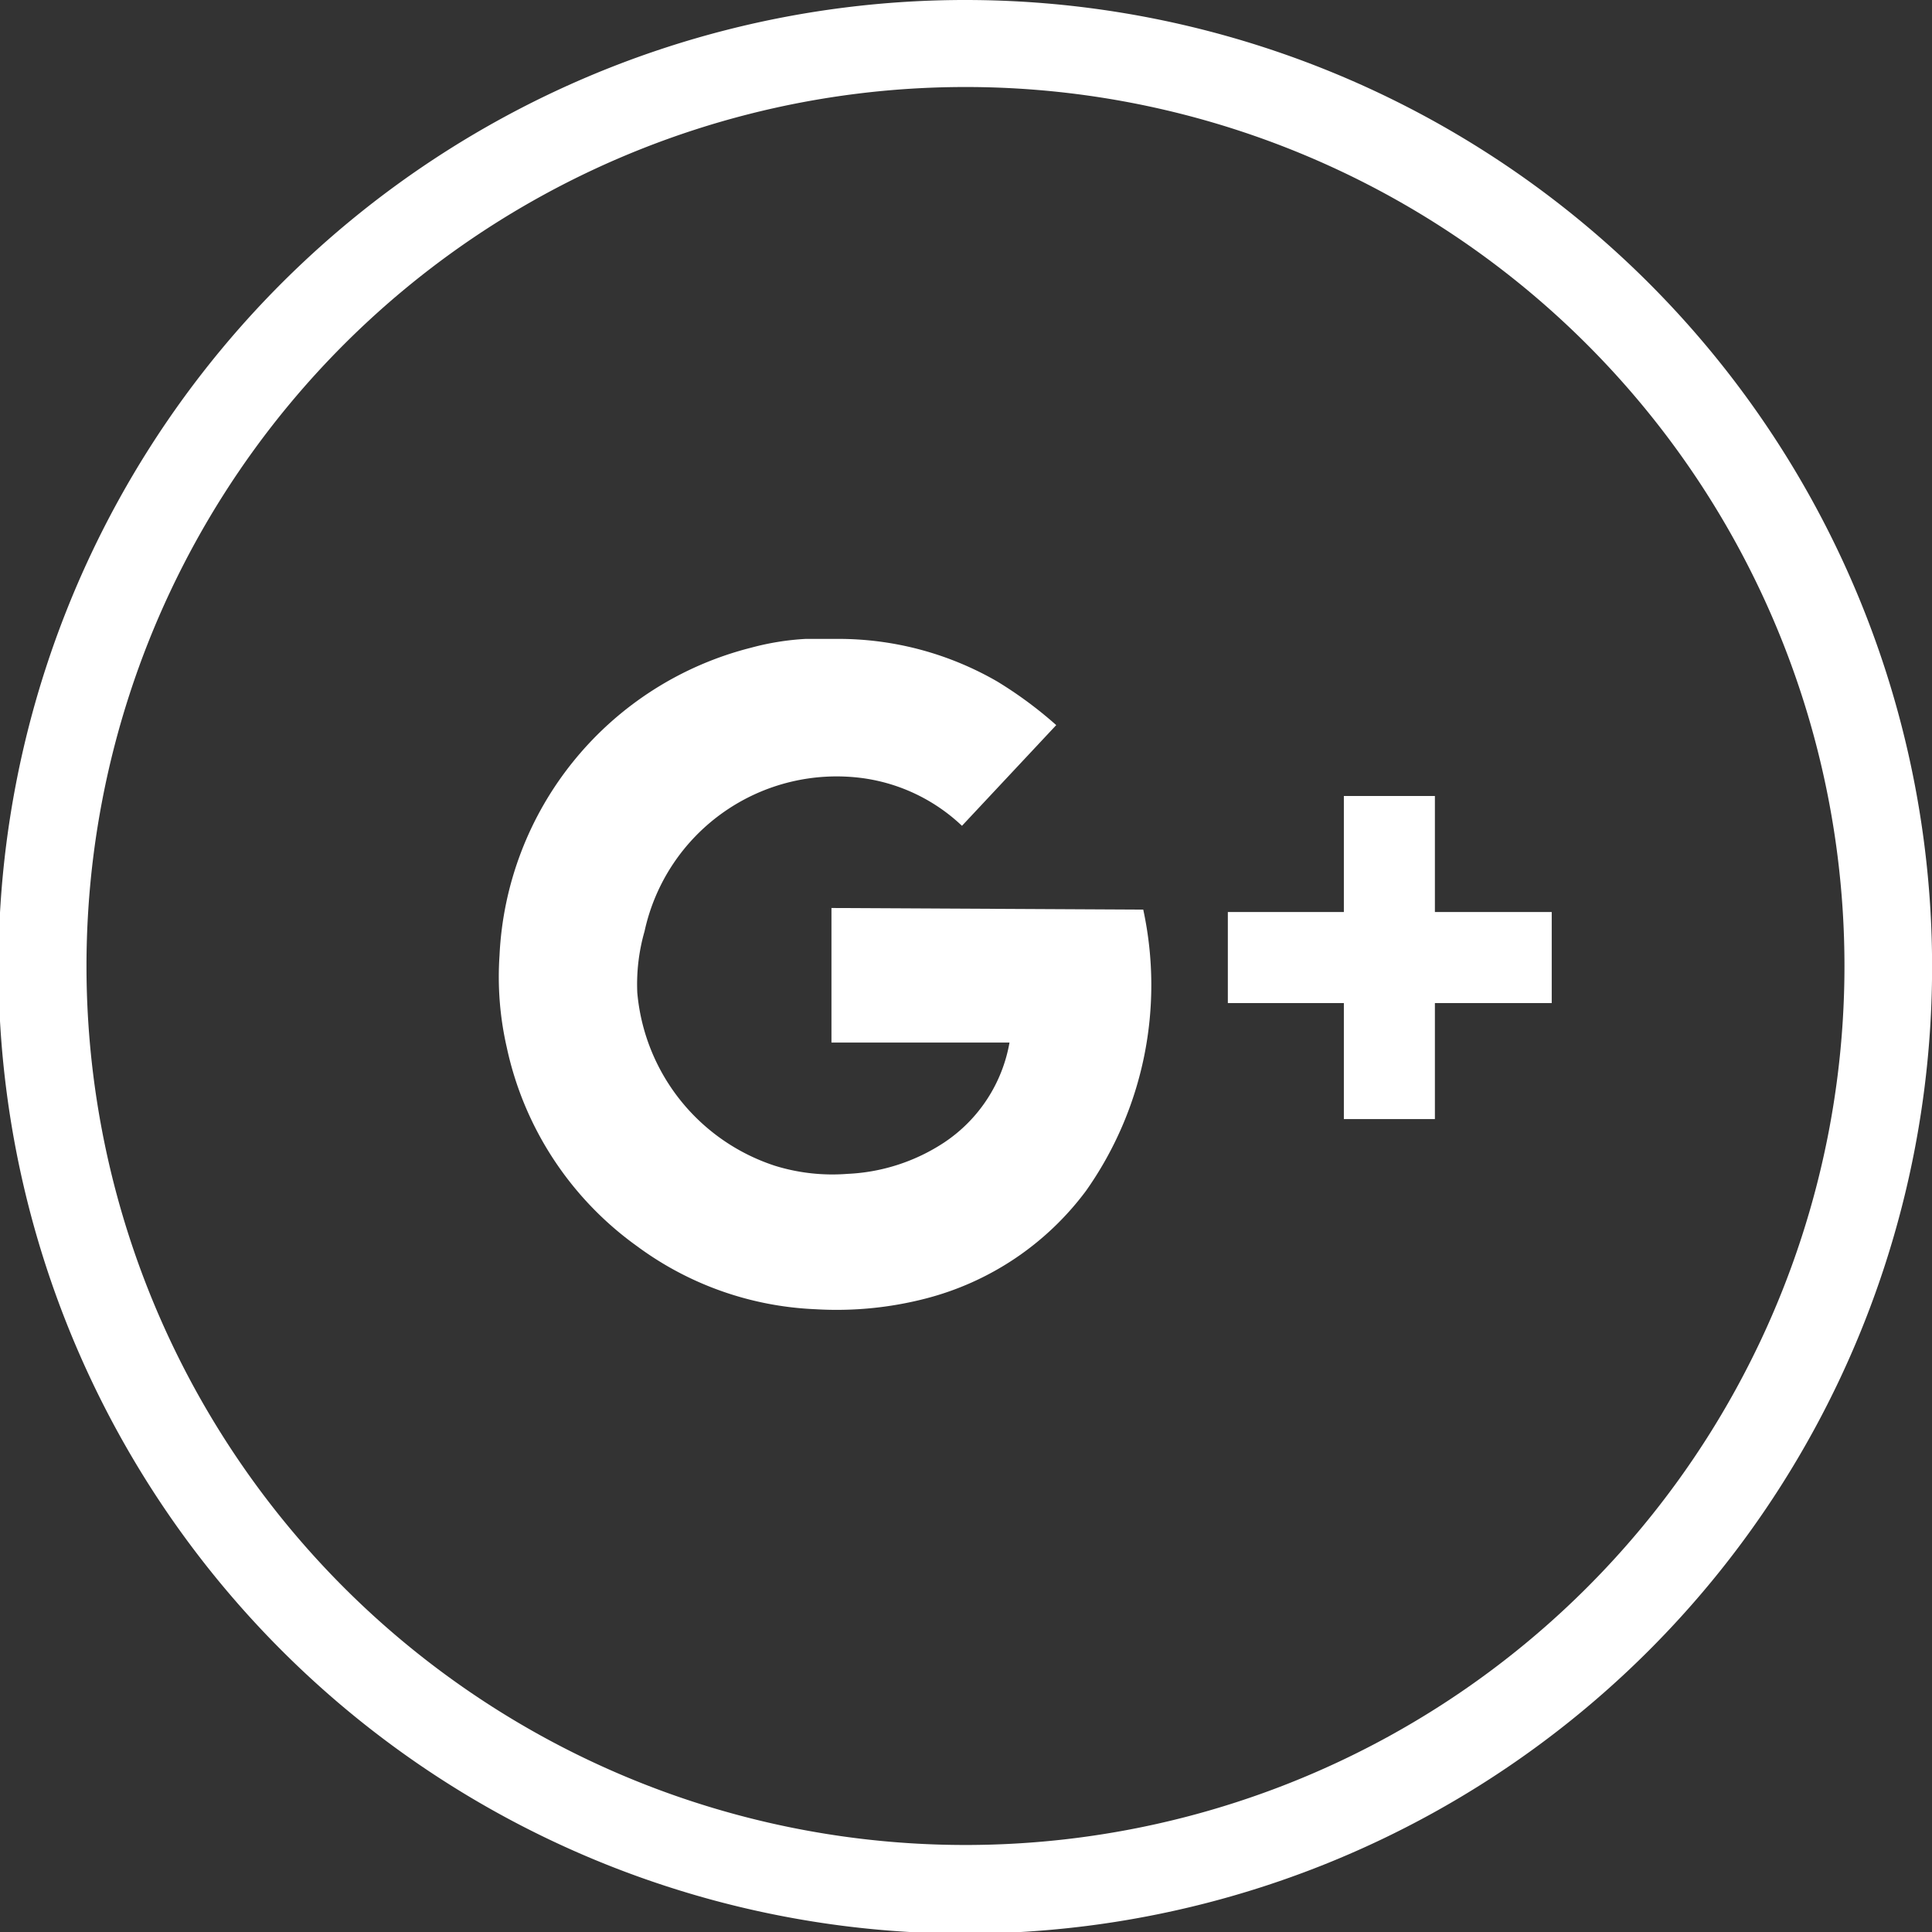 <svg id="Layer_1" data-name="Layer 1" xmlns="http://www.w3.org/2000/svg" viewBox="0 0 23.98 23.98"><rect x="0" y="0" width="23.98" height="23.98" fill="#333333" stroke="none"/><defs><style>.cls-1{fill:#fff;}</style></defs><title>googleWhite</title><path class="cls-1" d="M23.39,8.28A12,12,0,1,1,12,0,12,12,0,0,1,23.39,8.28ZM12,1.08A10.91,10.91,0,1,0,22.36,8.62,10.91,10.91,0,0,0,12,1.08Z"/><path class="cls-1" d="M10.32,11.27s0,0,0,.07c0,.5,0,1.6,0,1.6h2.21a1.88,1.88,0,0,1-.81,1.24,2.37,2.37,0,0,1-1.2.39,2.41,2.41,0,0,1-.9-.1,2.49,2.49,0,0,1-1.71-2.15A2.38,2.38,0,0,1,8,11.56a2.44,2.44,0,0,1,2.72-1.9,2.23,2.23,0,0,1,1.22.59L13.11,9a5.08,5.08,0,0,0-.73-.54,3.94,3.94,0,0,0-2-.53H10a3.28,3.28,0,0,0-.68.11A4.14,4.14,0,0,0,6.2,11.86,3.92,3.92,0,0,0,6.29,13a4.09,4.09,0,0,0,1.62,2.47,4,4,0,0,0,2.21.78,4.41,4.41,0,0,0,1.36-.13,3.6,3.6,0,0,0,2-1.34,4.43,4.43,0,0,0,.71-3.49Z"/><polygon class="cls-1" points="19.21 11.32 17.81 11.32 17.81 9.92 17.81 9.88 17.77 9.88 16.73 9.88 16.68 9.88 16.68 9.92 16.68 11.32 15.28 11.32 15.24 11.32 15.24 11.36 15.24 12.41 15.24 12.45 15.28 12.45 16.68 12.45 16.68 13.85 16.68 13.89 16.73 13.89 17.77 13.89 17.81 13.89 17.81 13.85 17.81 12.45 19.21 12.45 19.26 12.45 19.26 12.41 19.26 11.36 19.26 11.32 19.21 11.32"/></svg>